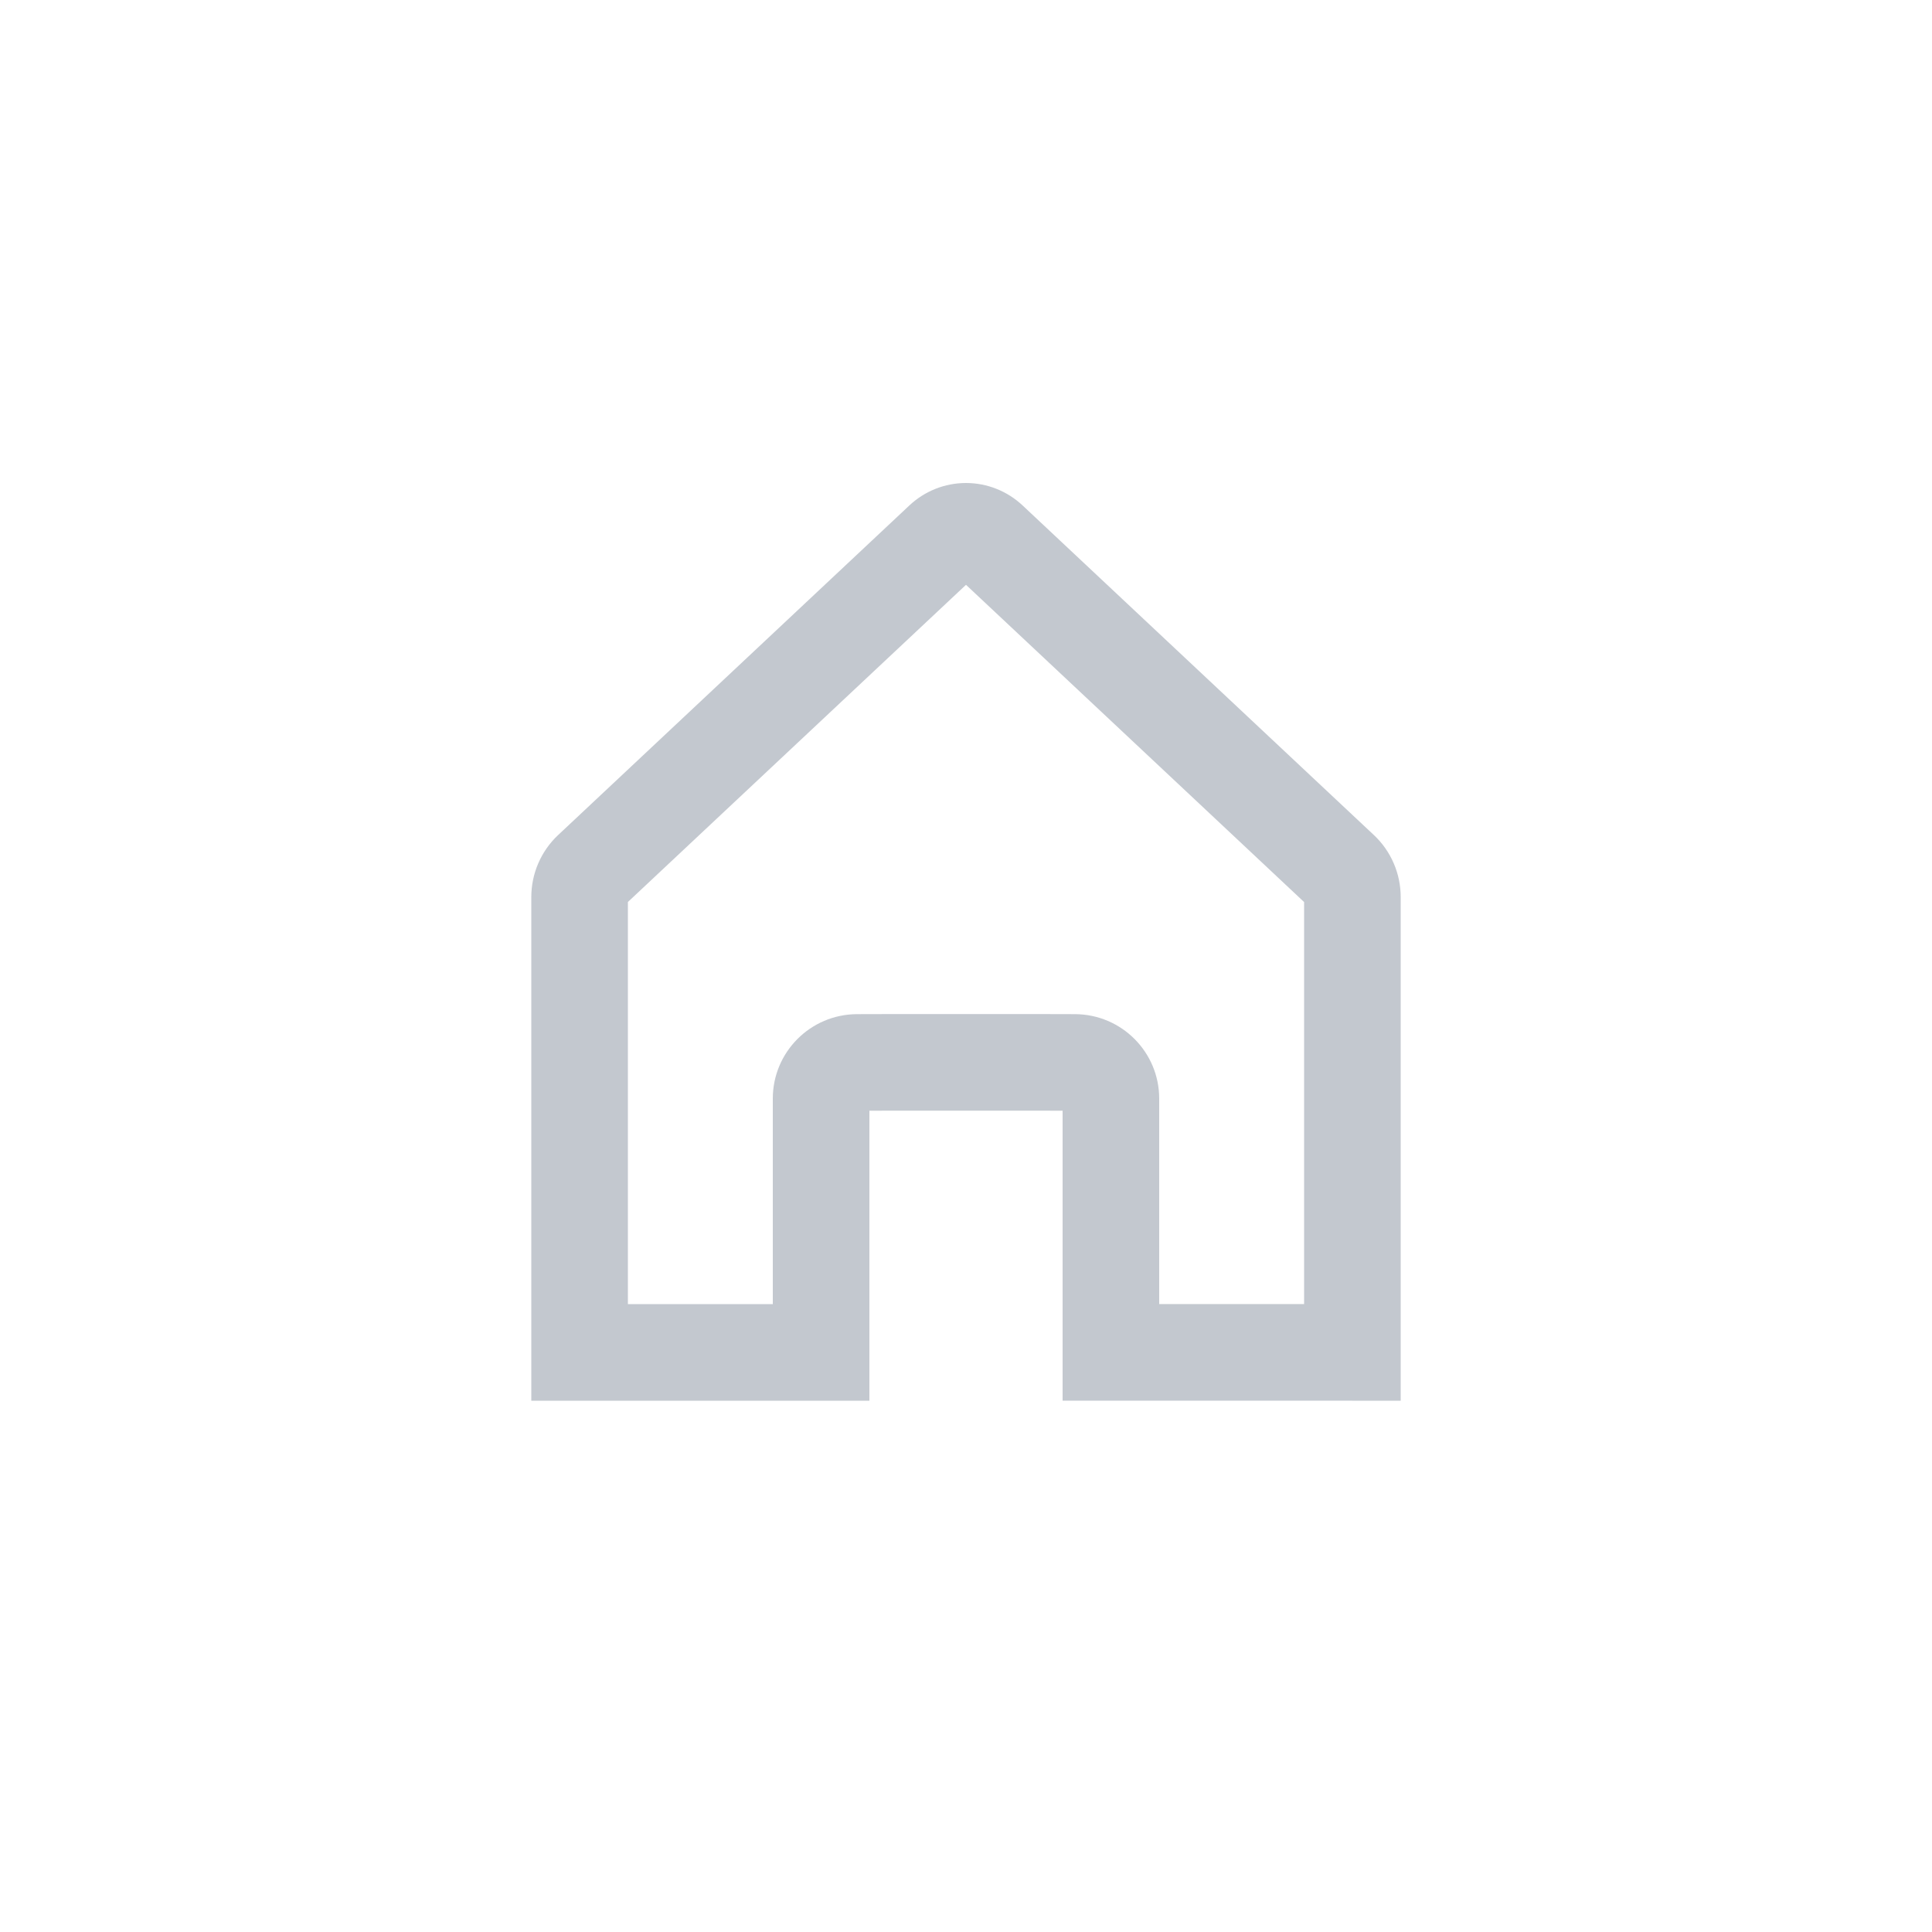 <svg width="40" height="40" viewBox="0 0 40 40" fill="none" xmlns="http://www.w3.org/2000/svg">
<path d="M17 28V29H18V28H17ZM12 28H11V29H12V28ZM12 18.575H13H12ZM12.238 18.019L11.554 17.29H11.554L12.238 18.019ZM19.51 11.195L20.195 11.925V11.925L19.51 11.195ZM20.489 11.195L19.805 11.925L20.489 11.195ZM27.762 18.019L28.446 17.29V17.29L27.762 18.019ZM28 18.575L27 18.575V18.575H28ZM28 28L28 29L29 29V28H28ZM23 27.999H22V28.999L23 28.999L23 27.999ZM17.745 21.997L17.742 20.997L17.745 21.997ZM24 27.249V22.745H22V27.249H24ZM22.258 20.997C21.911 20.996 21.549 20.995 21.454 20.995V22.995C21.544 22.995 21.901 22.996 22.251 22.997L22.258 20.997ZM21.454 20.995H18.545V22.995H21.454V20.995ZM18.545 20.995C18.45 20.995 18.089 20.996 17.742 20.997L17.749 22.997C18.099 22.996 18.455 22.995 18.545 22.995V20.995ZM16 22.745V27.249H18V22.745H16ZM16 27.249V28H18V27.249H16ZM17 27H12V29H17V27ZM13 28V18.575H11V28H13ZM13 18.575C13 18.605 12.994 18.636 12.981 18.665L11.143 17.877C11.048 18.098 11 18.335 11 18.575H13ZM12.981 18.665C12.969 18.695 12.949 18.723 12.922 18.748L11.554 17.29C11.377 17.456 11.238 17.656 11.143 17.877L12.981 18.665ZM12.922 18.748L20.195 11.925L18.826 10.466L11.554 17.29L12.922 18.748ZM20.195 11.925C20.146 11.97 20.077 12 20 12L19.999 10C19.56 10 19.142 10.169 18.826 10.466L20.195 11.925ZM20 12C19.922 12 19.853 11.97 19.805 11.925L21.173 10.466C20.857 10.169 20.439 10 19.999 10L20 12ZM19.805 11.925L27.078 18.749L28.446 17.29L21.173 10.466L19.805 11.925ZM27.078 18.749C27.051 18.723 27.031 18.695 27.019 18.665L28.857 17.877C28.762 17.656 28.623 17.456 28.446 17.29L27.078 18.749ZM27.019 18.665C27.006 18.636 27 18.605 27 18.575L29 18.575C29 18.335 28.952 18.098 28.857 17.877L27.019 18.665ZM27 18.575V28H29V18.575H27ZM28 27L23 26.999L23 28.999L28 29L28 27ZM24 27.999V27.992H22V27.999H24ZM24 27.992V27.249H22V27.992H24ZM17.742 20.997C16.779 21.001 16 21.783 16 22.745H18C18 22.884 17.888 22.997 17.749 22.997L17.742 20.997ZM24 22.745C24 21.783 23.221 21.001 22.258 20.997L22.251 22.997C22.112 22.997 22 22.884 22 22.745H24Z" fill="#C3C8CF"/>
</svg>
